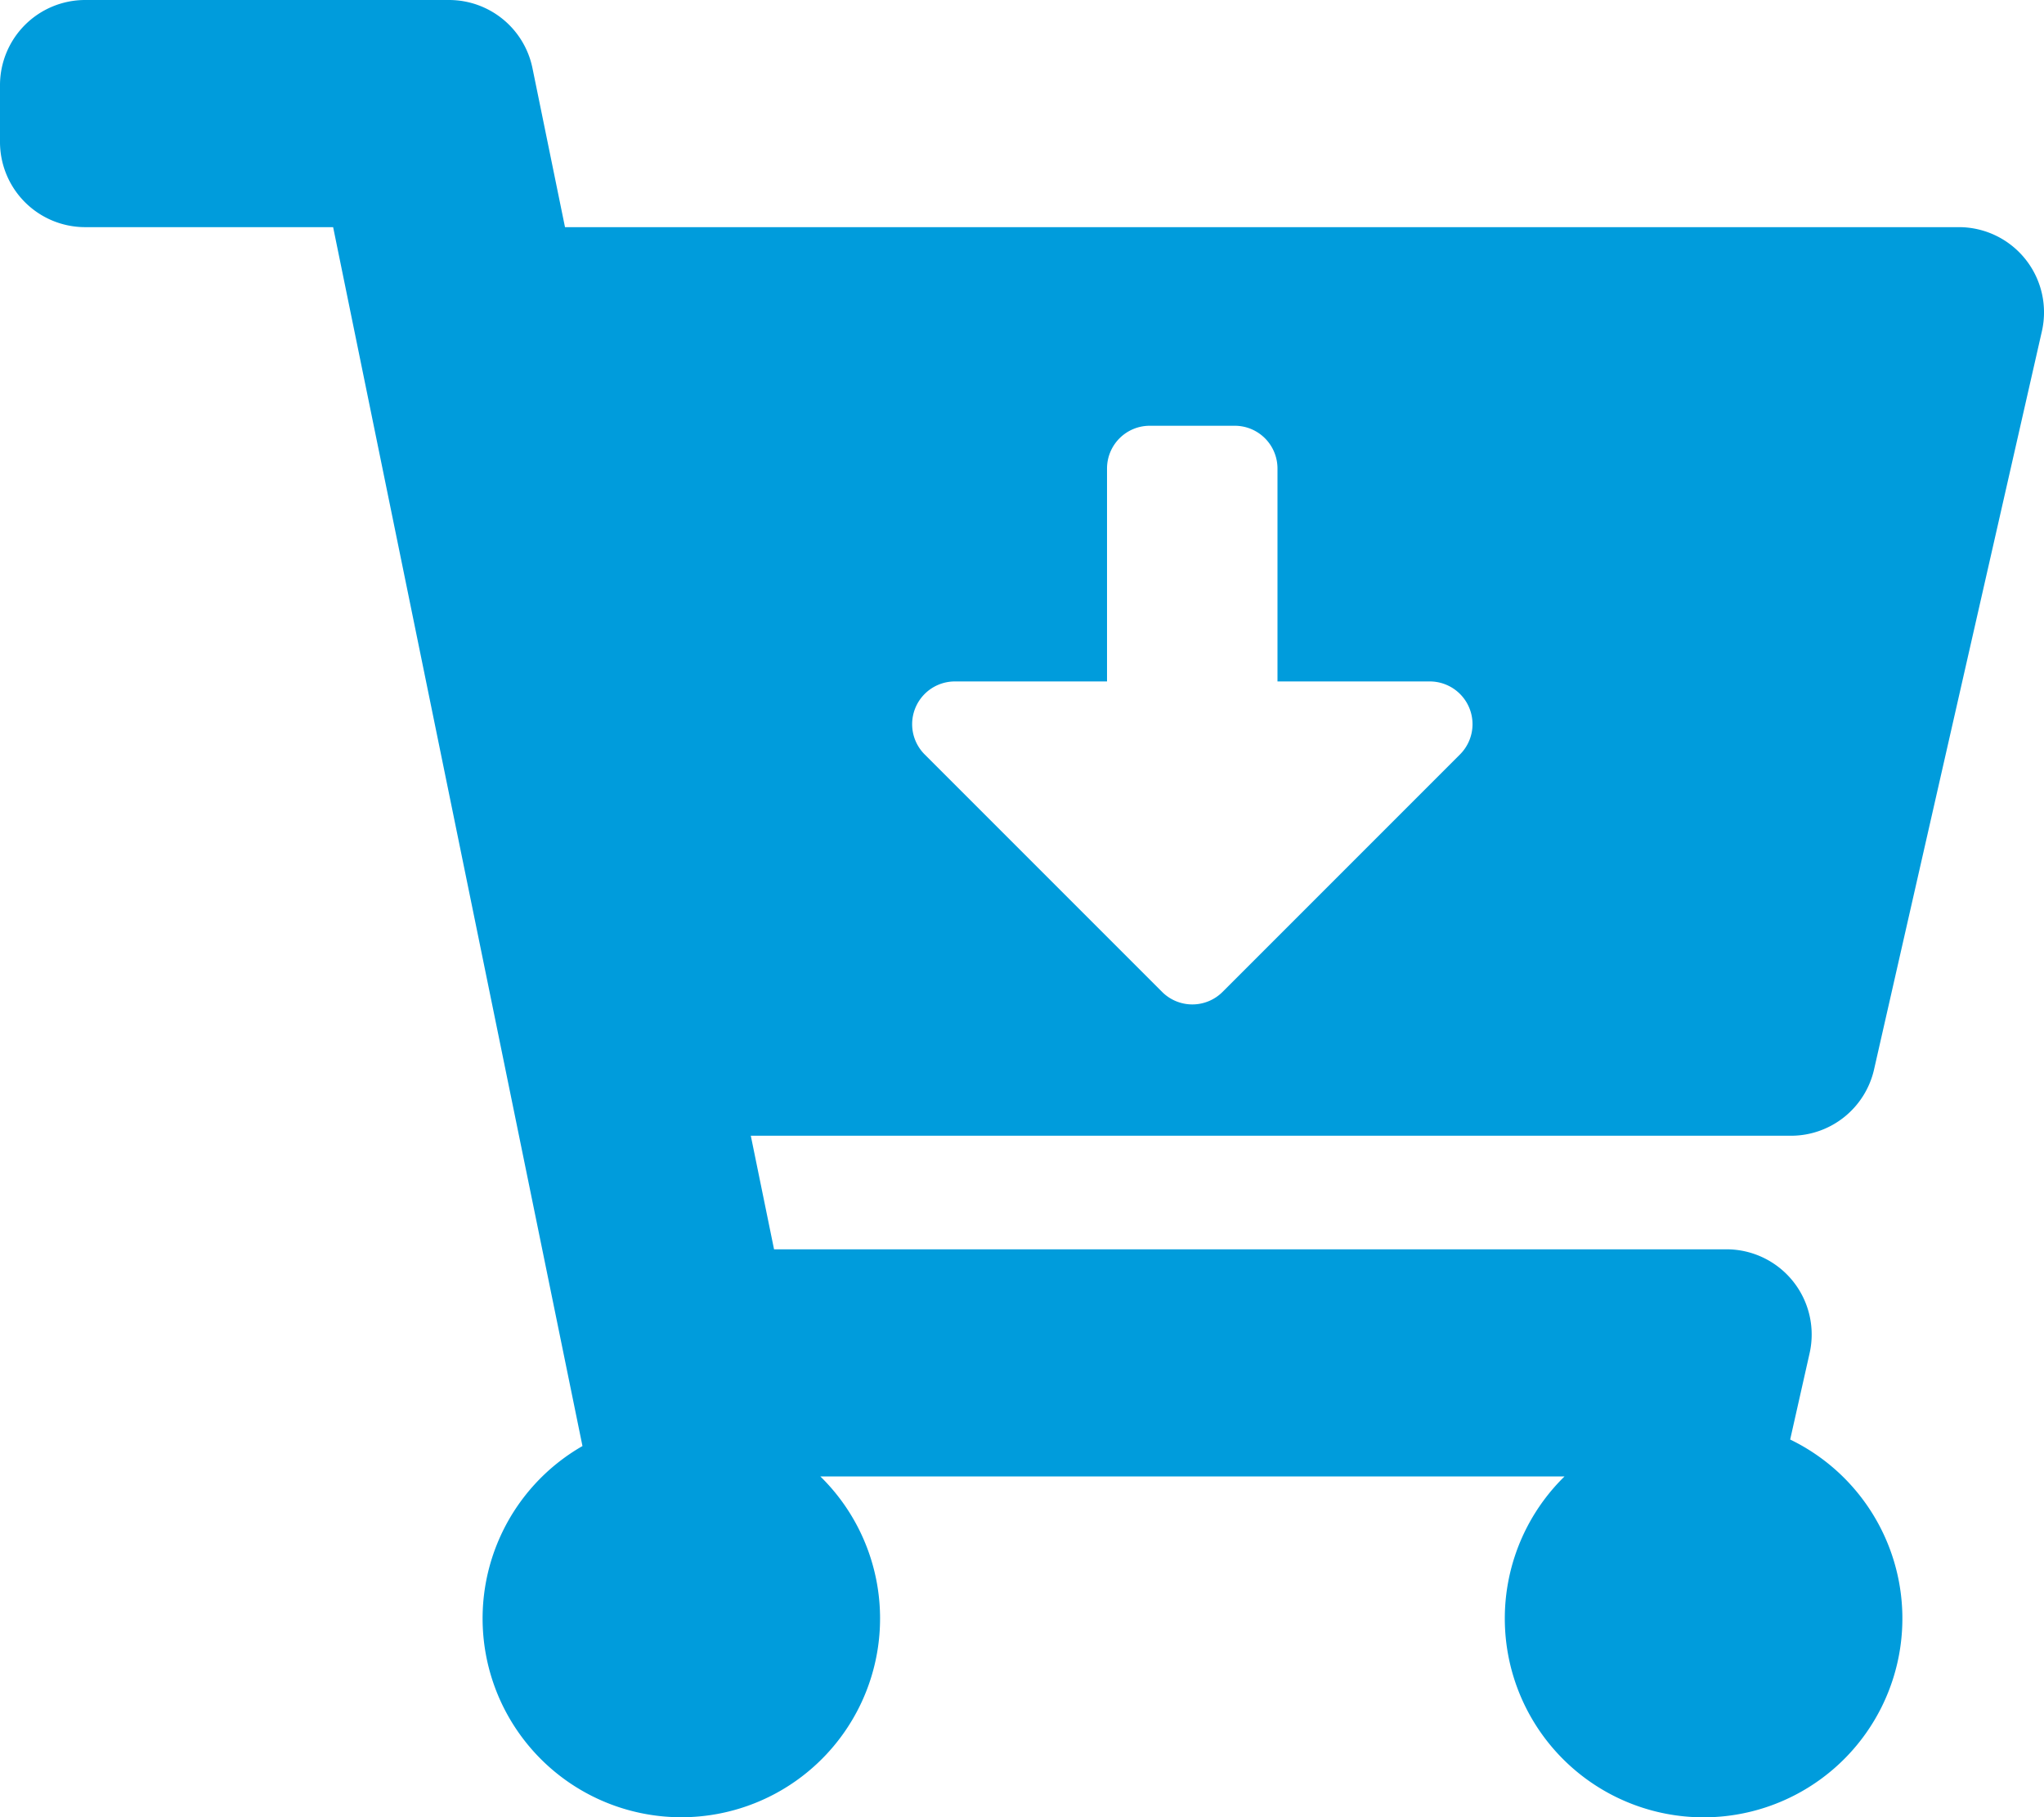 <svg xmlns="http://www.w3.org/2000/svg" width="38.25" height="34" viewBox="0 0 38.25 34">
  <path id="icone_panier" d="M33.516,21.25H14.05l.435,2.125H32.309a1.594,1.594,0,0,1,1.554,1.947L33.5,26.934a3.72,3.72,0,1,1-4.223.691H15.352a3.719,3.719,0,1,1-4.452-.569L6.234,4.25H1.594A1.594,1.594,0,0,1,0,2.656V1.594A1.594,1.594,0,0,1,1.594,0H8.4A1.594,1.594,0,0,1,9.964,1.274l.609,2.976H36.656A1.594,1.594,0,0,1,38.21,6.2L35.07,20.009A1.594,1.594,0,0,1,33.516,21.25Zm-6.753-8.5H23.906V8.766a.8.8,0,0,0-.8-.8H21.516a.8.8,0,0,0-.8.8V12.75H17.861a.8.8,0,0,0-.563,1.36l4.451,4.451a.8.8,0,0,0,1.127,0l4.451-4.451A.8.8,0,0,0,26.764,12.75Z" fill="#009cdc"/>
</svg>
